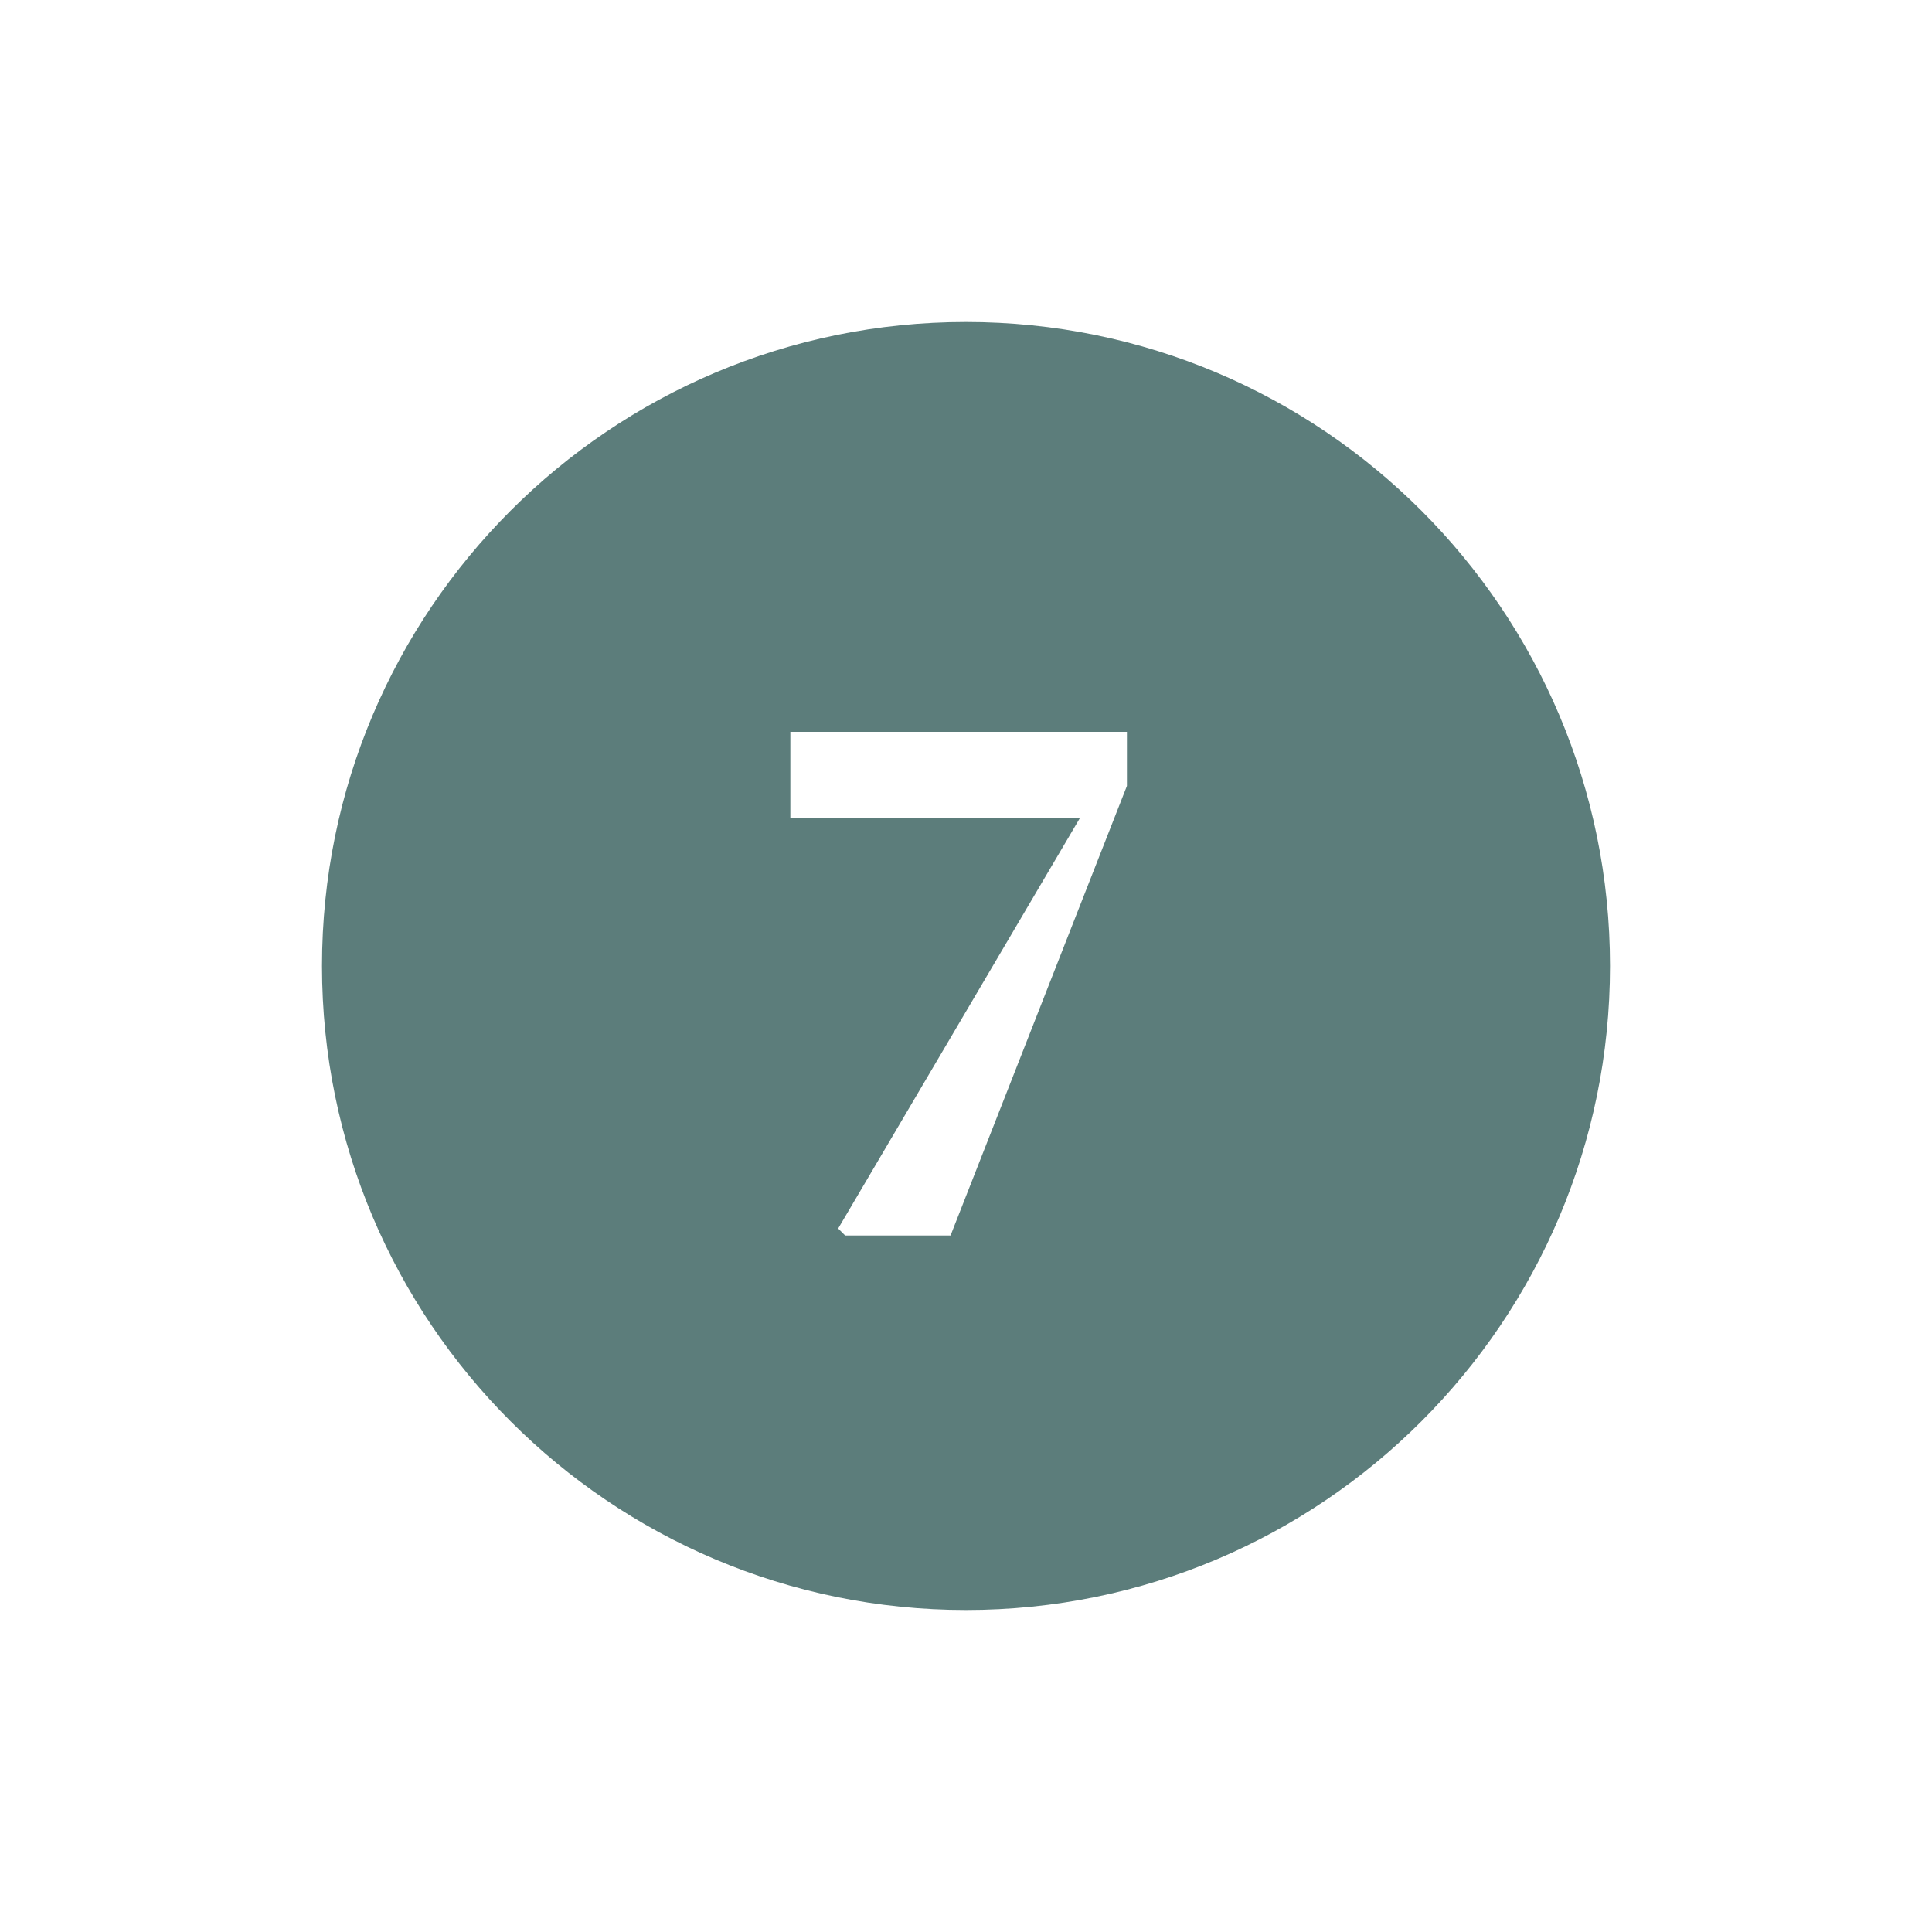 <?xml version="1.0" encoding="UTF-8"?>
<svg width="24px" height="24px" viewBox="0 0 24 24" version="1.1" xmlns="http://www.w3.org/2000/svg" xmlns:xlink="http://www.w3.org/1999/xlink">
    <!-- Generator: Sketch 64 (93537) - https://sketch.com -->
    <title>list-marker-7@35px</title>
    <desc>Created with Sketch.</desc>
    <g id="list-marker-7@35px" stroke="none" stroke-width="1" fill="none" fill-rule="evenodd">
        <path d="M12,4 C16.418,4 20,7.582 20,12 C20,16.418 16.418,20 12,20 C7.582,20 4,16.418 4,12 C4,7.582 7.582,4 12,4 Z M13.999,9.091 L9.818,9.091 L9.818,10.164 L13.414,10.164 L10.412,15.261 L10.499,15.348 L11.808,15.348 L13.999,9.763 L13.999,9.091 Z" id="Combined-Shape" fill="#5C7D7B"></path>
    </g>
</svg>
